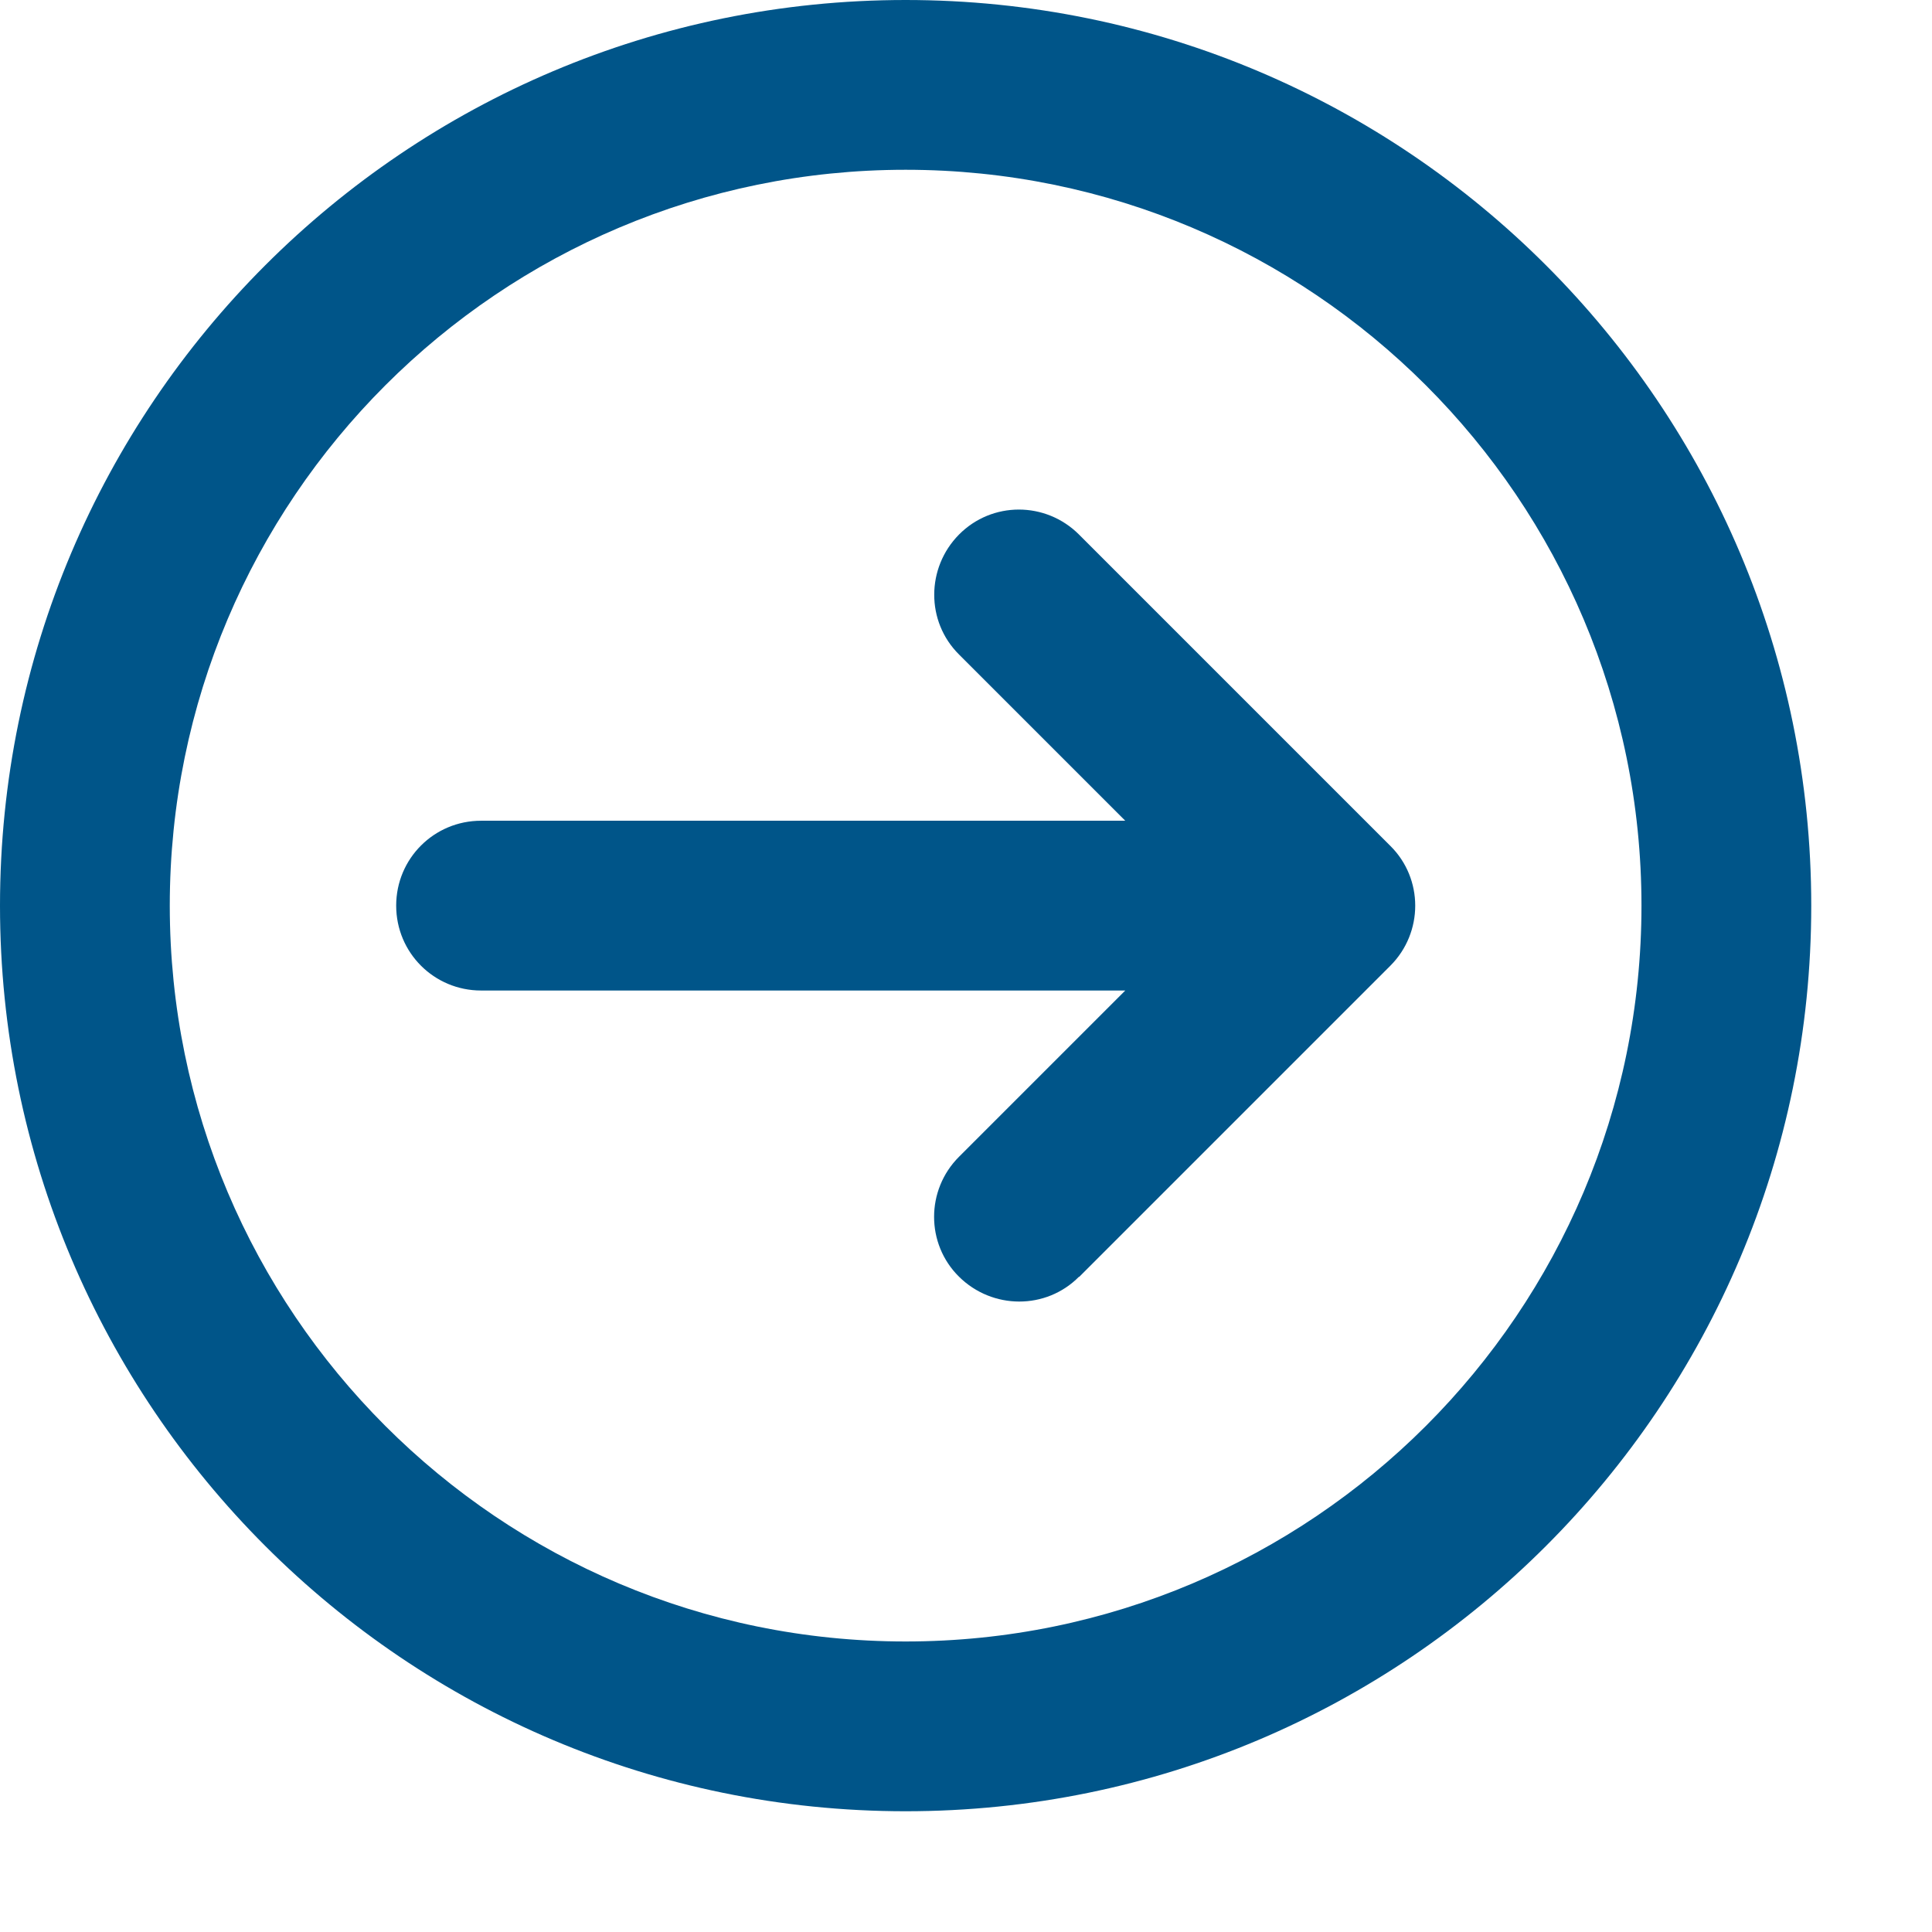 <?xml version="1.0" encoding="utf-8" ?>
<svg xmlns="http://www.w3.org/2000/svg" xmlns:xlink="http://www.w3.org/1999/xlink" width="16" height="16">
	<path fill="#005589" d="M13.594 7.5C13.594 10.865 10.865 13.594 7.5 13.594C4.135 13.594 1.406 10.865 1.406 7.5C1.406 4.135 4.135 1.406 7.5 1.406C10.865 1.406 13.594 4.135 13.594 7.5ZM0 7.5C0 11.642 3.358 15 7.5 15C11.642 15 15 11.642 15 7.5C15 3.358 11.642 0 7.5 0C3.358 0 0 3.358 0 7.5ZM8.936 10.576L11.514 7.998C11.789 7.723 11.789 7.277 11.514 7.005L8.936 4.427C8.66 4.151 8.215 4.151 7.942 4.427C7.67 4.702 7.667 5.147 7.942 5.42L9.319 6.797L3.984 6.797C3.595 6.797 3.281 7.11 3.281 7.5C3.281 7.89 3.595 8.203 3.984 8.203L9.319 8.203L7.942 9.58C7.667 9.855 7.667 10.301 7.942 10.573C8.218 10.846 8.663 10.849 8.936 10.573L8.936 10.576Z"/>
</svg>
